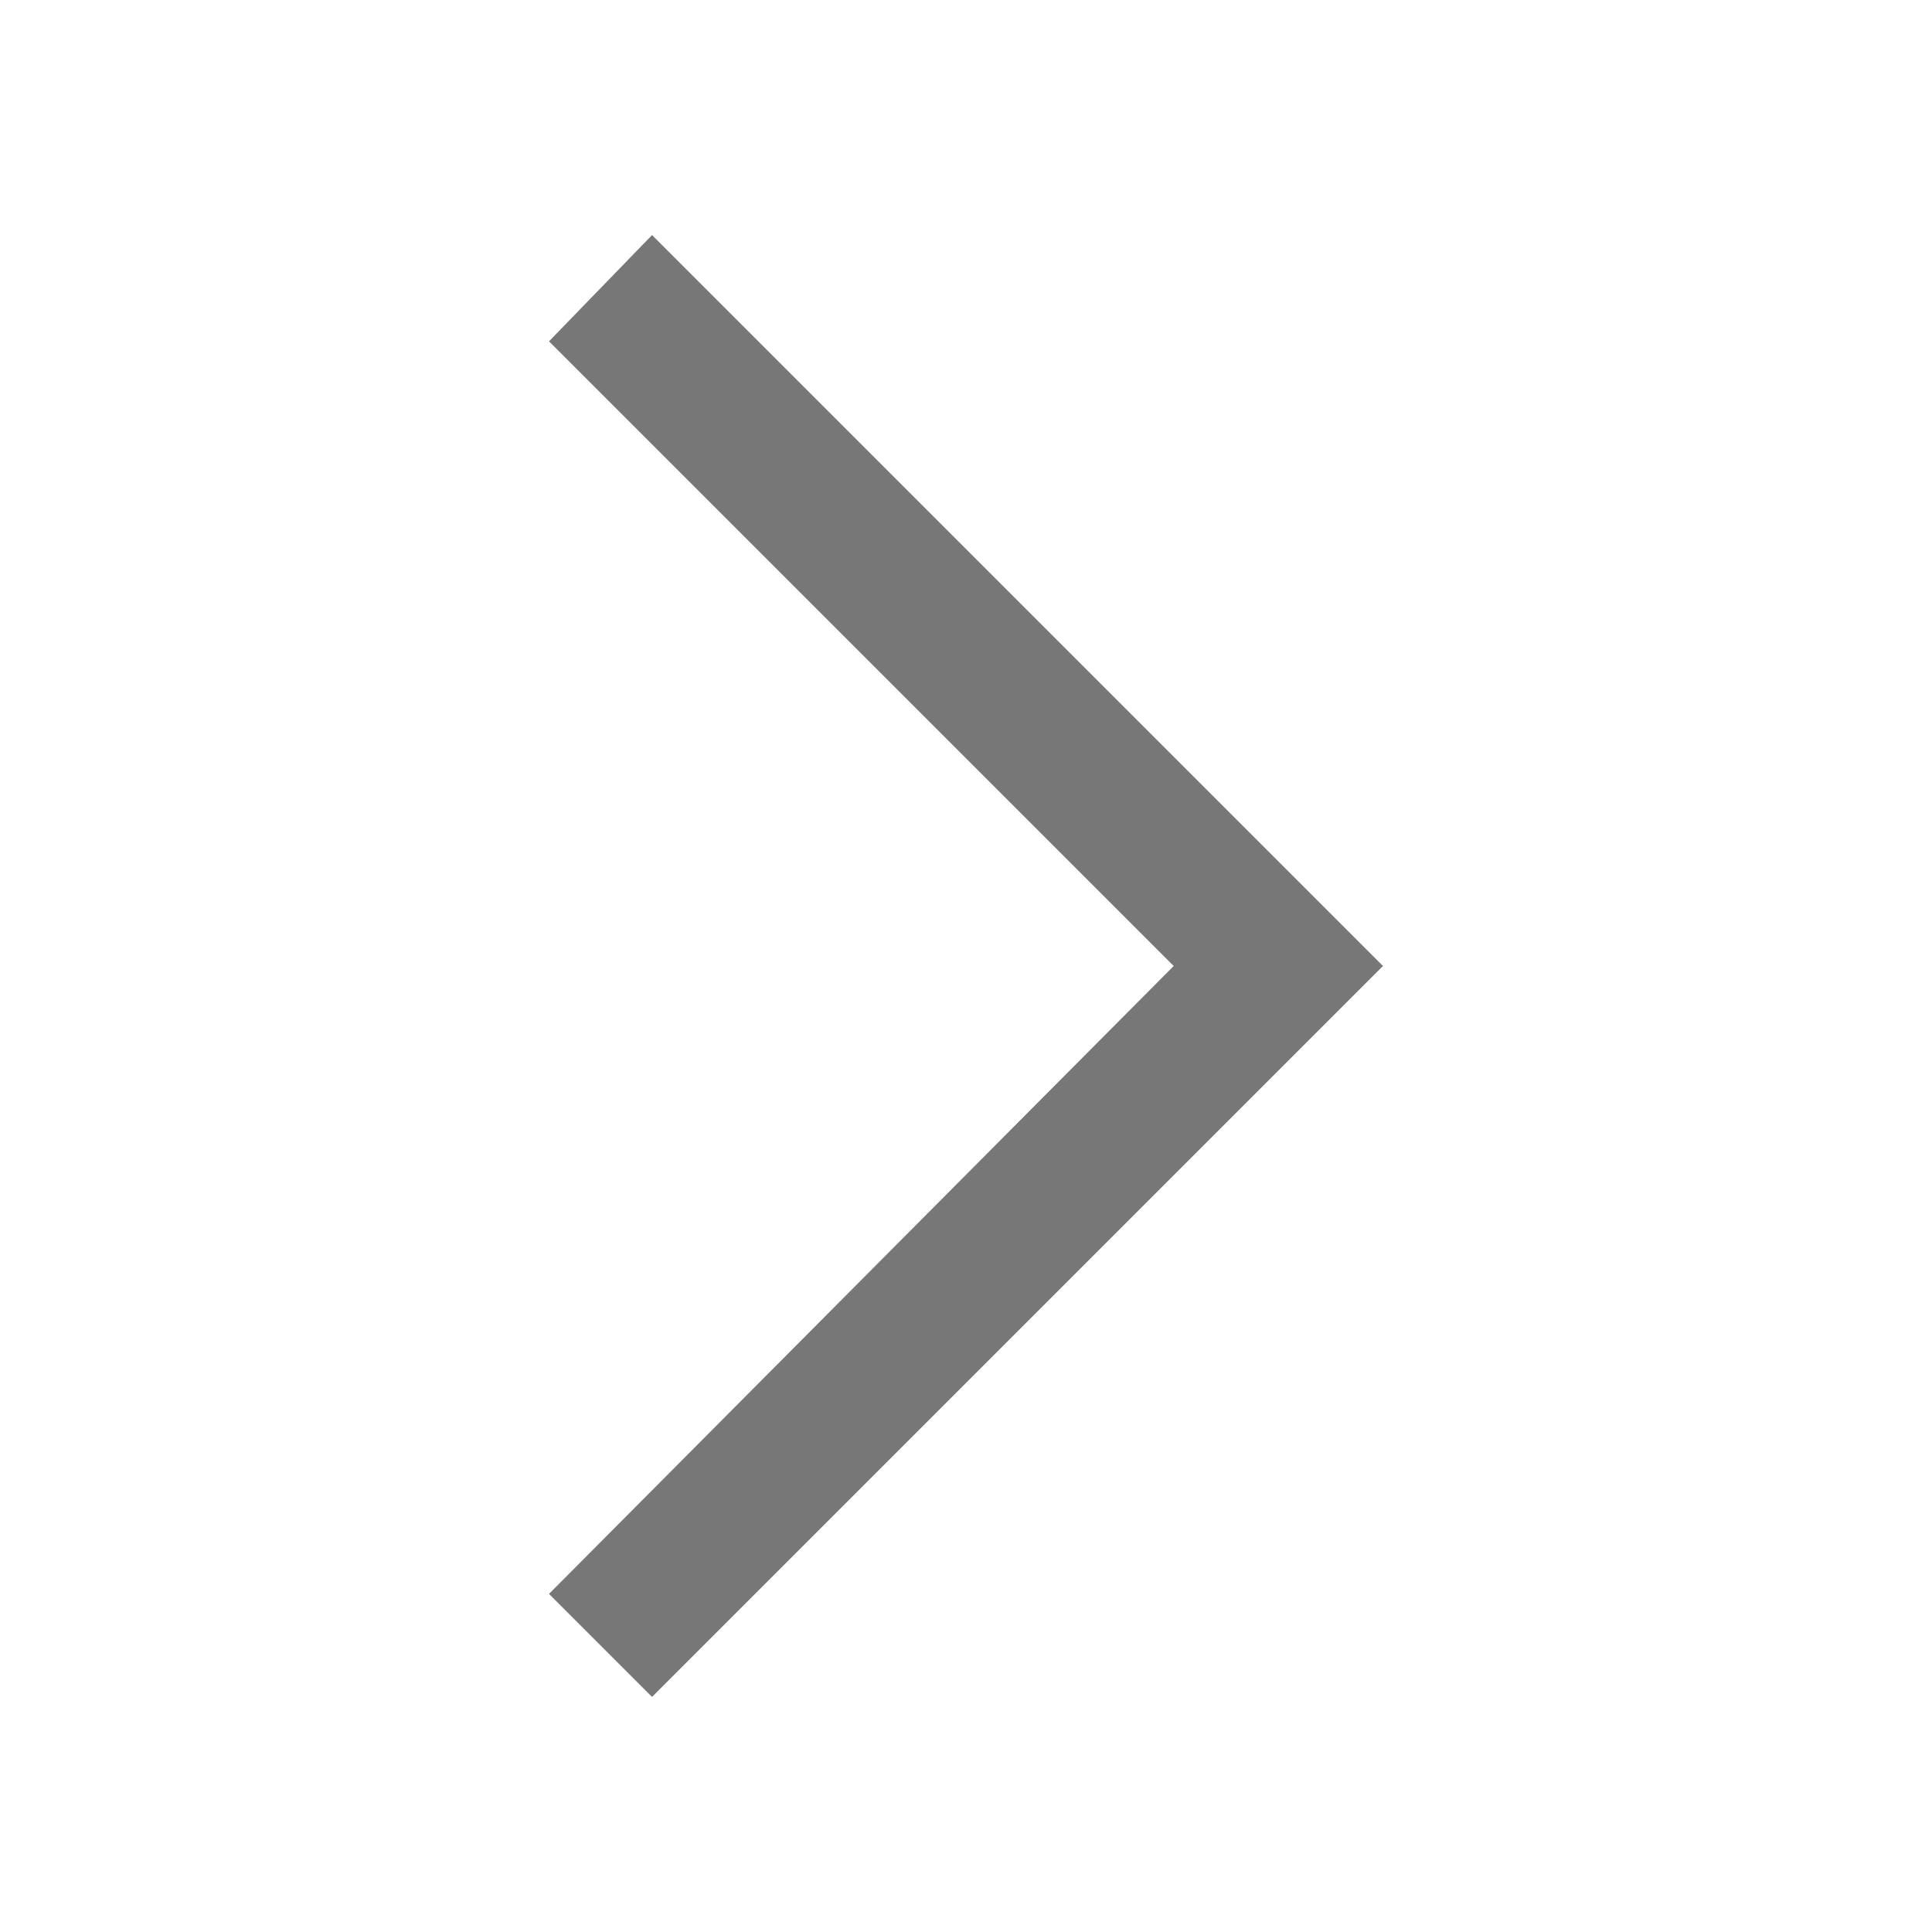 <svg id="구성_요소_94_2" data-name="구성 요소 94 – 2" xmlns="http://www.w3.org/2000/svg" width="12" height="12" viewBox="0 0 12 12">
  <g id="그룹_6474" data-name="그룹 6474">
    <rect id="사각형_3522" data-name="사각형 3522" width="12" height="12" fill="none"/>
    <path id="패스_3303" data-name="패스 3303" d="M4.05,10.54,3.41,9.9,7.29,6,3.41,2.12l.64-.66L8.59,6Z" fill="#777"/>
  </g>
</svg>
